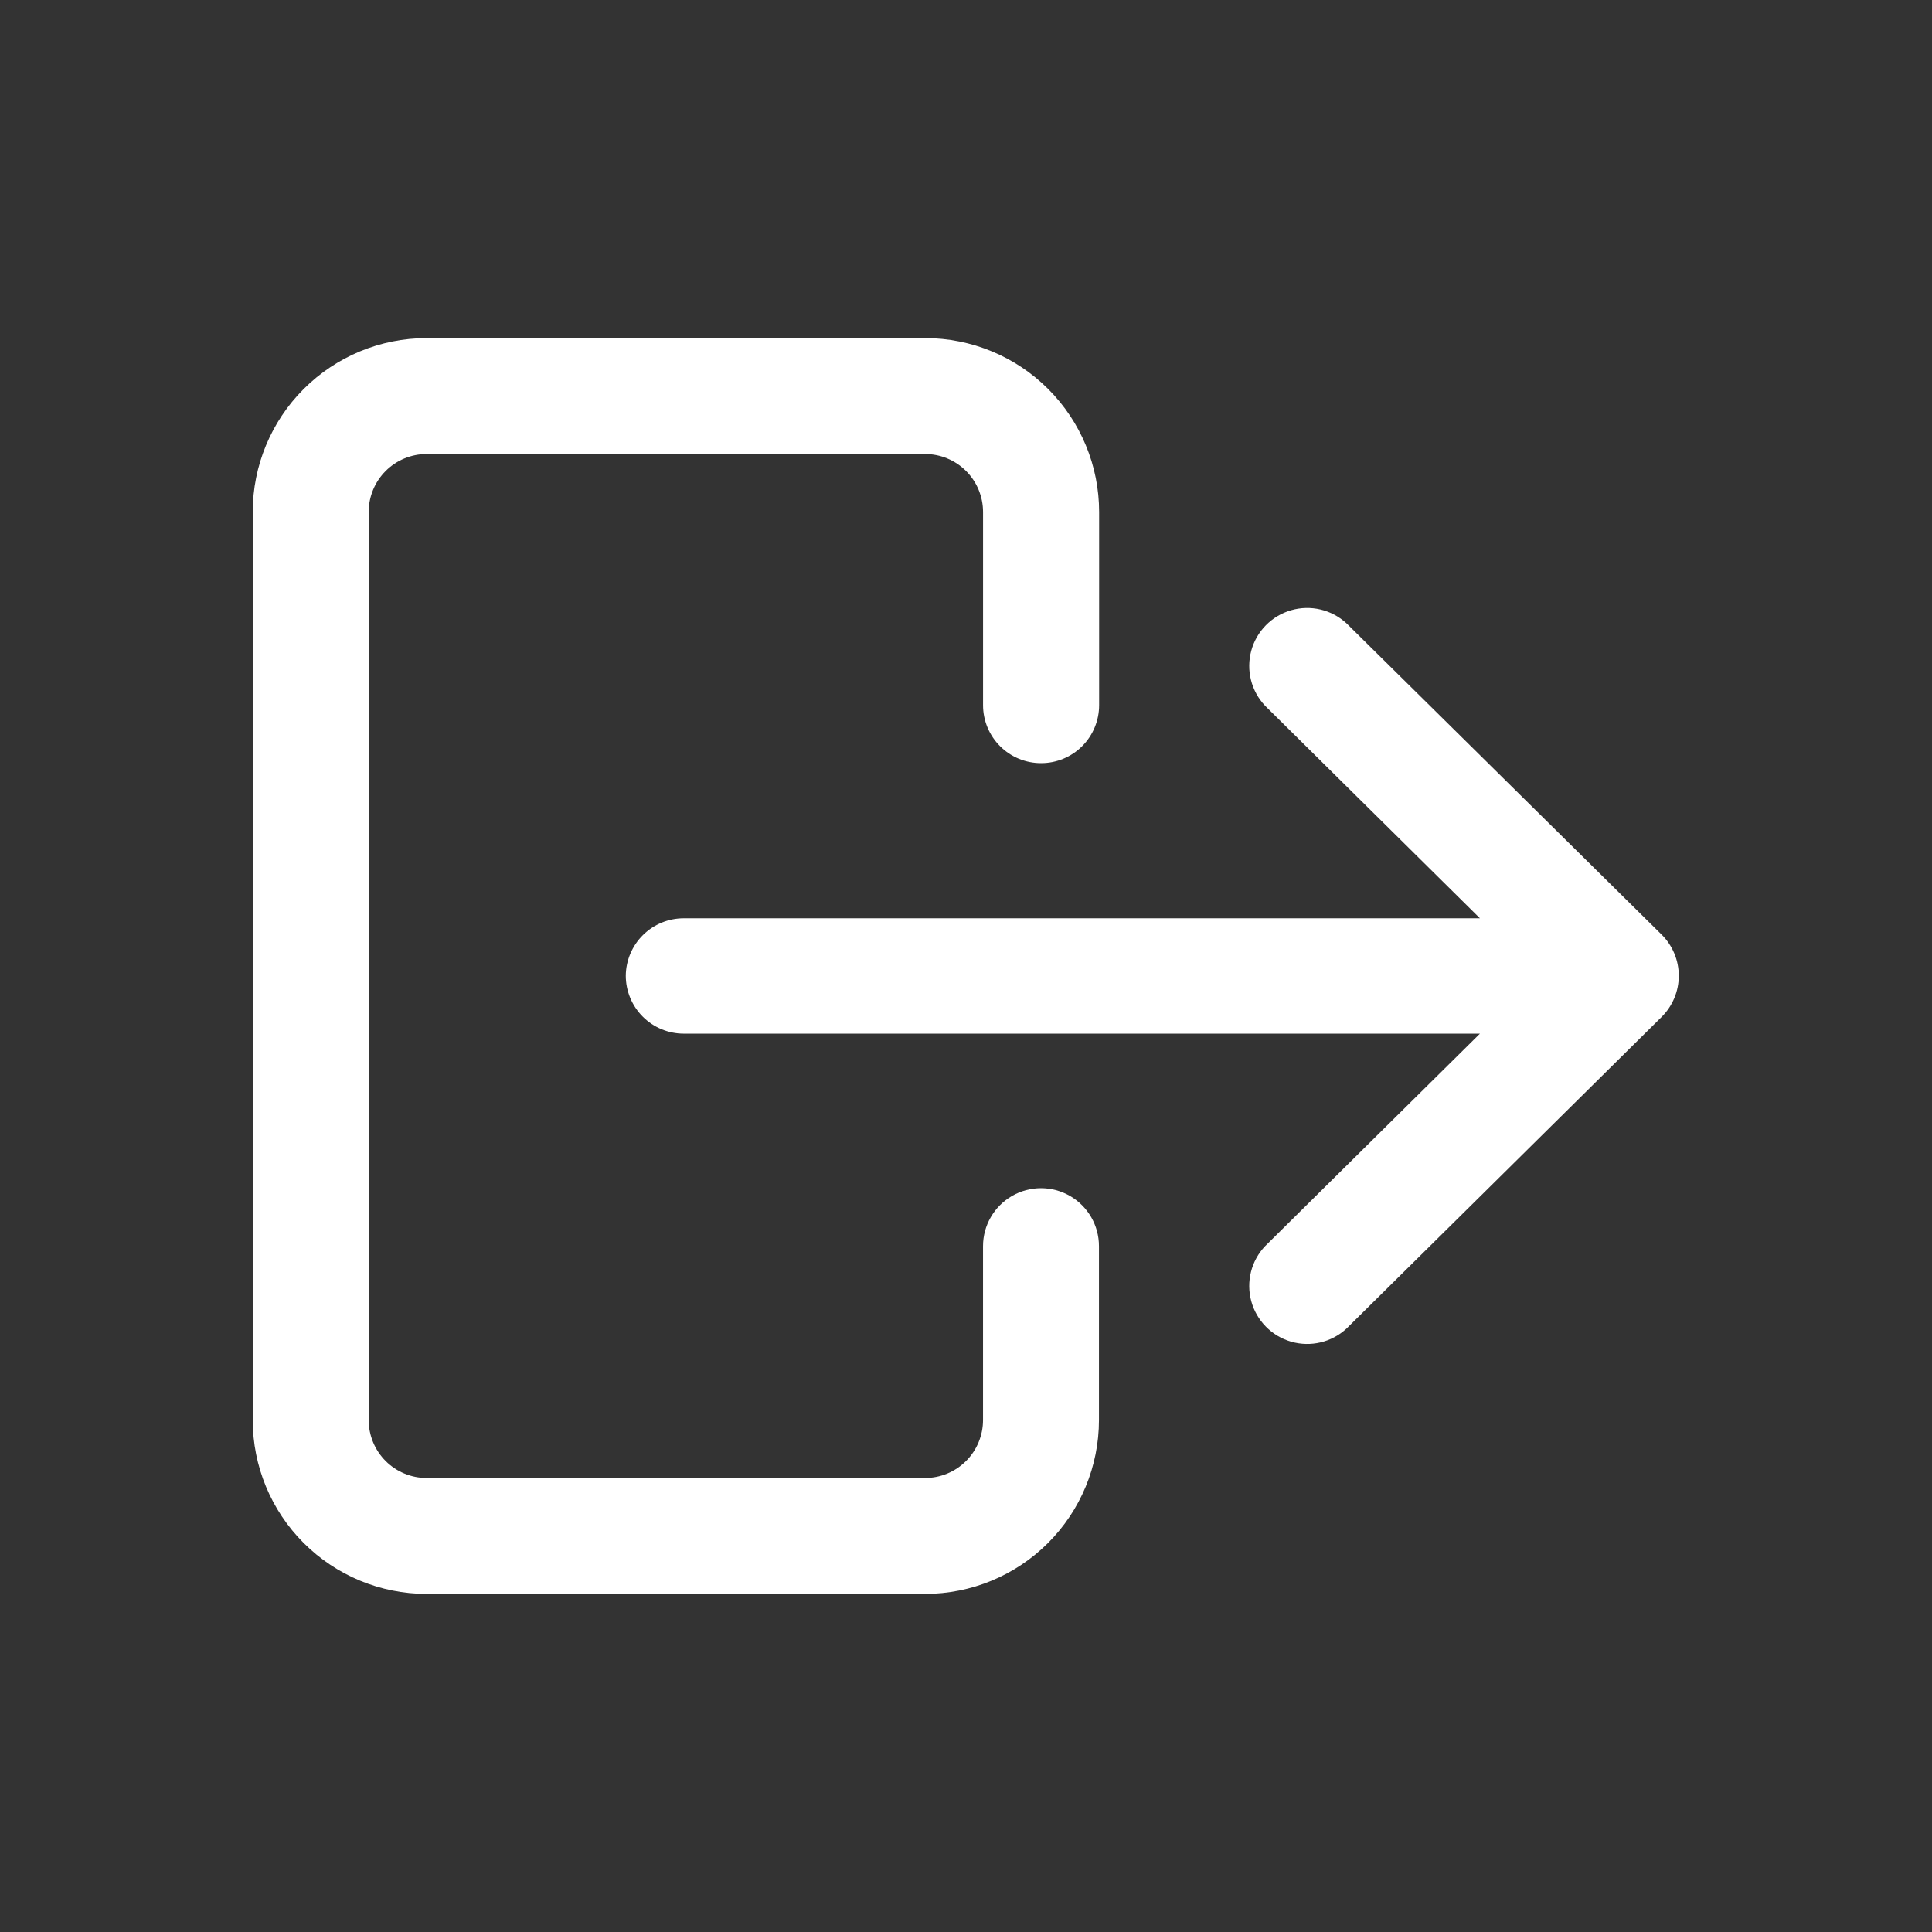 <?xml version="1.0" encoding="UTF-8"?>
<svg width="512pt" height="512pt" version="1.1" viewBox="0 0 512 512" xmlns="http://www.w3.org/2000/svg">
 <rect x="0" y="0" width="512" height="512" fill="#333333" stroke="none"/>
 <g fill="#fff">
  <path d="m275.92 202.24c4.074 0 7.981-1.617 10.859-4.496 2.883-2.883 4.5-6.789 4.5-10.863v-51.199c0-12.223-4.856-23.941-13.496-32.582-8.645-8.645-20.363-13.496-32.586-13.496h-132.14c-12.223 0-23.941 4.852-32.586 13.496-8.641 8.641-13.496 20.359-13.496 32.582v240.64c0 12.223 4.856 23.941 13.496 32.582 8.645 8.645 20.363 13.496 32.586 13.496h132.1-0.004c12.223 0 23.941-4.852 32.586-13.496 8.641-8.641 13.496-20.359 13.496-32.582v-46.082c0-5.484-2.93-10.555-7.68-13.301-4.754-2.742-10.609-2.742-15.359 0-4.754 2.746-7.684 7.816-7.684 13.301v46.082c0 4.074-1.617 7.981-4.496 10.859-2.883 2.883-6.789 4.5-10.863 4.5h-132.09c-4.074 0-7.981-1.617-10.863-4.5-2.879-2.879-4.496-6.785-4.496-10.859v-240.64c0-4.074 1.617-7.981 4.496-10.859 2.883-2.883 6.789-4.5 10.863-4.5h132.1-0.004c4.074 0 7.981 1.617 10.863 4.5 2.879 2.879 4.496 6.785 4.496 10.859v51.199c0 4.082 1.629 8 4.519 10.879 2.891 2.883 6.812 4.496 10.895 4.481z"/>
  <path d="m165.84 258.56c0 4.074 1.621 7.981 4.5 10.863 2.879 2.879 6.789 4.5 10.859 4.5h211l-56.934 56.32v-0.004c-3.688 3.894-5.074 9.43-3.664 14.602s5.418 9.234 10.57 10.719c5.152 1.484 10.703 0.172 14.648-3.457l83.508-82.586c2.922-2.887 4.57-6.82 4.57-10.93 0-4.109-1.648-8.047-4.57-10.93l-83.508-82.484c-3.945-3.629-9.496-4.941-14.648-3.457-5.152 1.484-9.16 5.547-10.57 10.719s-0.023 10.707 3.664 14.602l56.934 56.32h-211c-4.047-0.004-7.93 1.594-10.805 4.441-2.879 2.848-4.512 6.715-4.555 10.762z"/>
 </g>
</svg>

